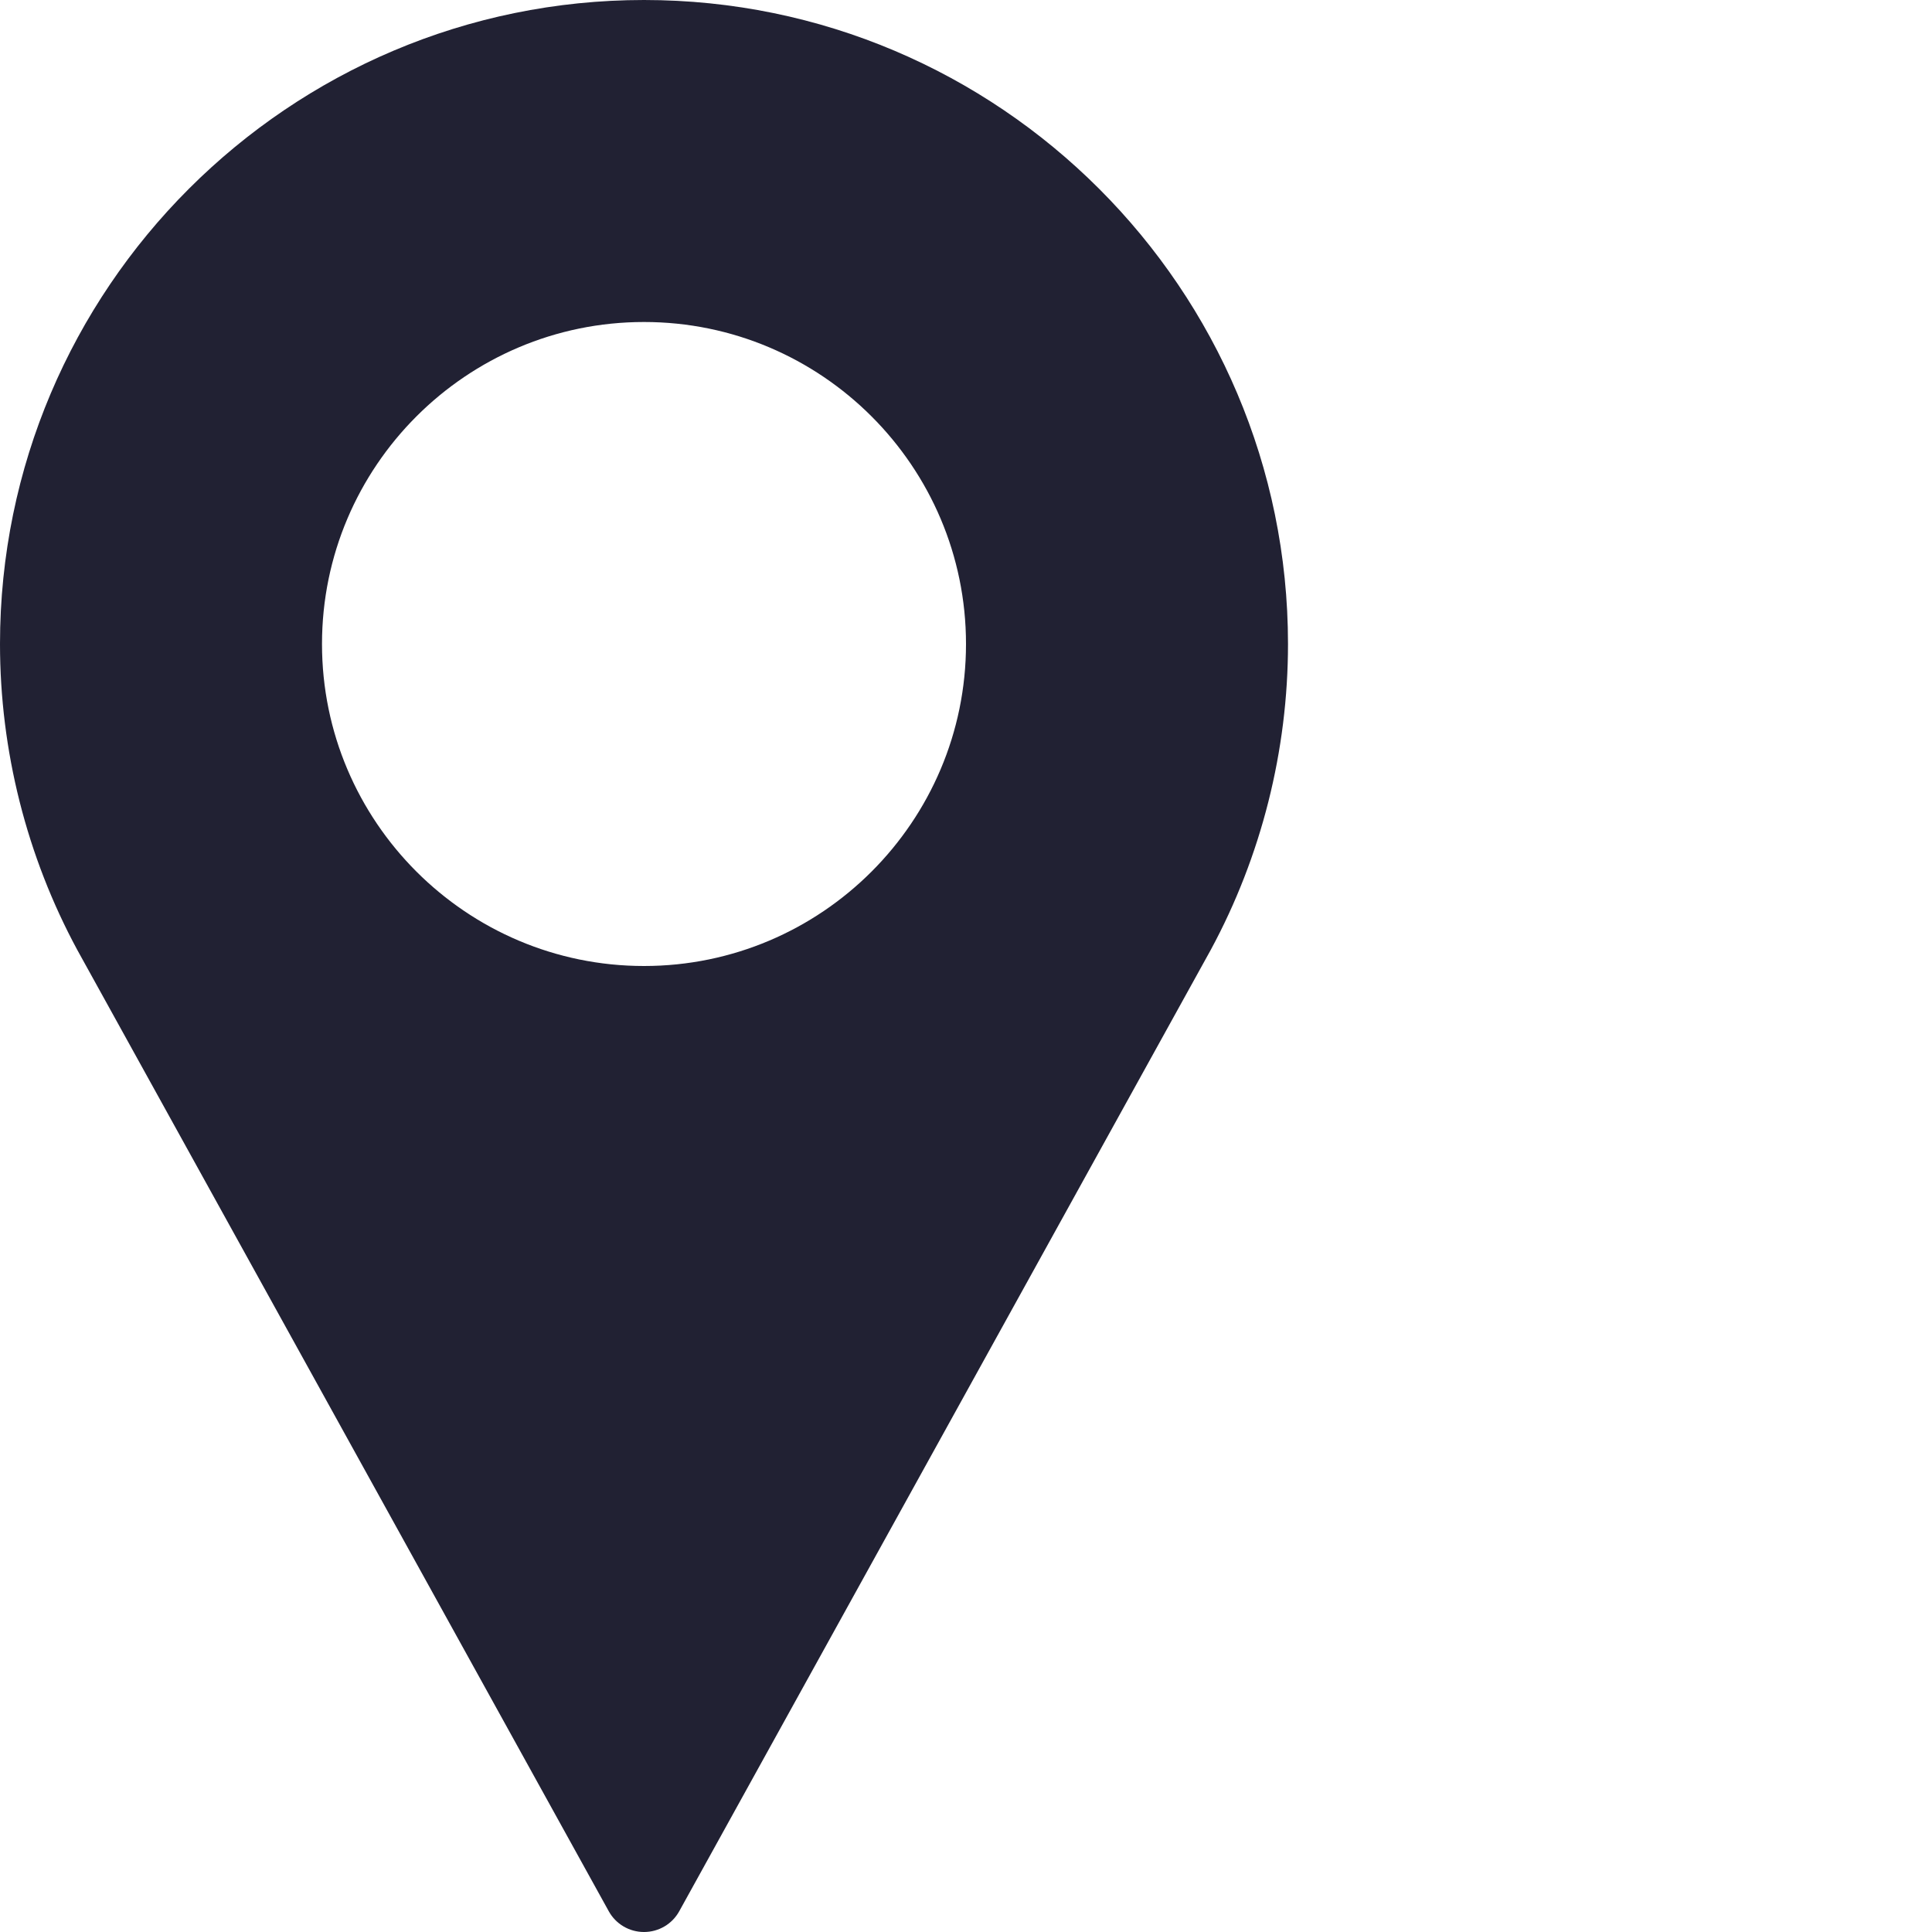 <svg width="30" height="30" viewBox="0 0 30 30" fill="none" xmlns="http://www.w3.org/2000/svg">
<g clip-path="url(#clip0_1_135)">
<path d="M10 0C4.486 0 0 4.486 0 10C0 11.655 0.414 13.296 1.201 14.752L9.453 29.678C9.563 29.877 9.772 30 10 30C10.228 30 10.437 29.877 10.547 29.678L18.802 14.747C19.586 13.296 20 11.655 20 10C20 4.486 15.514 0 10 0ZM10 15C7.243 15 5 12.757 5 10C5 7.243 7.243 5 10 5C12.757 5 15 7.243 15 10C15 12.757 12.757 15 10 15Z" fill="#212133"/>
</g>
<defs>
<clipPath id="clip0_1_135">
<rect width="30" height="30" fill="white"/>
</clipPath>
</defs>
</svg>
